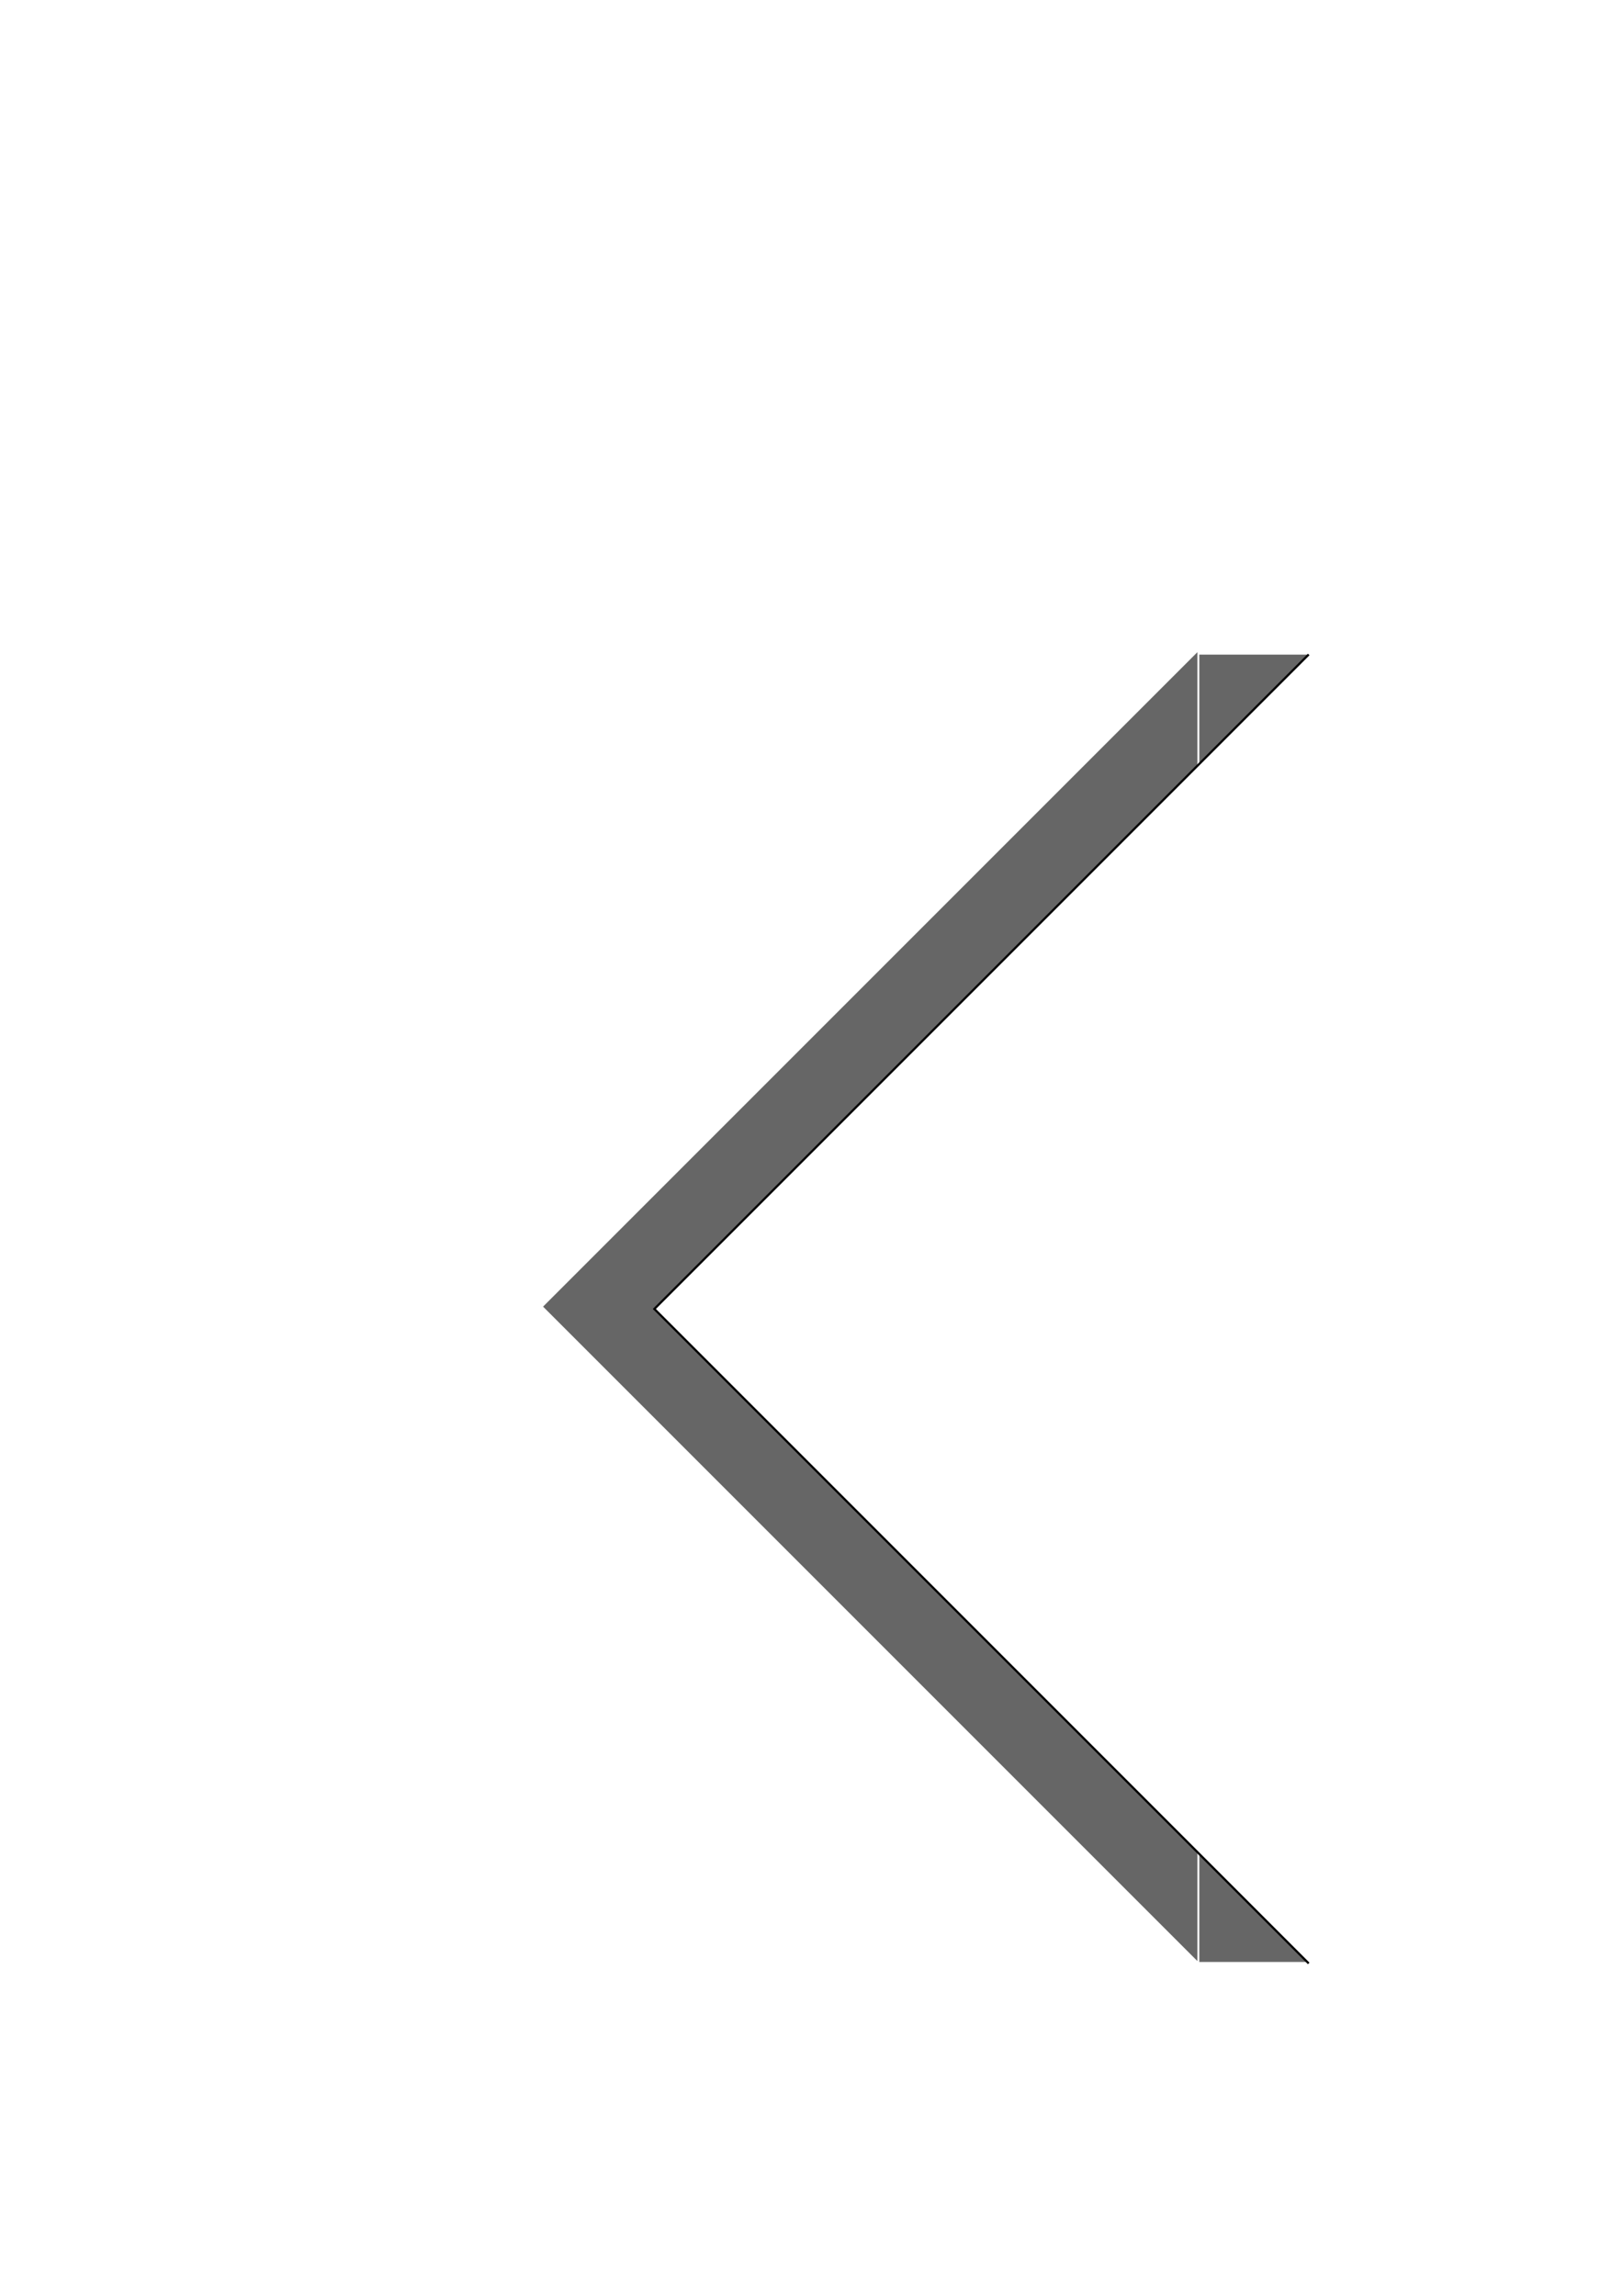 <?xml version="1.0" encoding="UTF-8" standalone="no"?>
<!-- Created with Inkscape (http://www.inkscape.org/) -->

<svg
   xmlns:dc="http://purl.org/dc/elements/1.1/"
   xmlns:cc="http://creativecommons.org/ns#"
   xmlns:rdf="http://www.w3.org/1999/02/22-rdf-syntax-ns#"
   xmlns:svg="http://www.w3.org/2000/svg"
   xmlns="http://www.w3.org/2000/svg"
   xmlns:sodipodi="http://sodipodi.sourceforge.net/DTD/sodipodi-0.dtd"
   xmlns:inkscape="http://www.inkscape.org/namespaces/inkscape"
   width="744.094"
   height="1052.362"
   id="svg2"
   version="1.1"
   inkscape:version="0.48.4 r9939"
   sodipodi:docname="drawing.svg"
   inkscape:export-filename="C:\Eclipse\android-client\RallyeSoft\res\drawable-xhdpi\arrow.png"
   inkscape:export-xdpi="21.207592"
   inkscape:export-ydpi="21.207592">
  <defs
     id="defs4">
    <filter
       inkscape:collect="always"
       id="filter3890">
      <feGaussianBlur
         inkscape:collect="always"
         stdDeviation="11.884"
         id="feGaussianBlur3892" />
    </filter>
  </defs>
  <sodipodi:namedview
     id="base"
     pagecolor="#ffffff"
     bordercolor="#666666"
     borderopacity="1.0"
     inkscape:pageopacity="0.0"
     inkscape:pageshadow="2"
     inkscape:zoom="0.78870185"
     inkscape:cx="-23.539504"
     inkscape:cy="629.65517"
     inkscape:document-units="px"
     inkscape:current-layer="layer1"
     showgrid="false"
     inkscape:object-paths="true"
     inkscape:window-width="1920"
     inkscape:window-height="1017"
     inkscape:window-x="1272"
     inkscape:window-y="-8"
     inkscape:window-maximized="1" />
  <g
     inkscape:groupmode="layer"
     id="layer2"
     inkscape:label="shadow">
    <g
       id="g3878">
      <g
         id="g3882"
         style="filter:url(#filter3890)">
        <path
           inkscape:connector-curvature="0"
           id="path3775-1"
           d="m 548.977,298.935 -300,300 300,300"
           style="fill:#000000;fill-opacity:0.6;stroke:none" />
        <rect
           style="fill:#000000;fill-opacity:0.6;fill-rule:nonzero;stroke:none;stroke-opacity:1"
           id="rect3828"
           width="49.488"
           height="599.266"
           x="549.844"
           y="300.067" />
      </g>
    </g>
  </g>
  <g
     inkscape:label="Layer 1"
     inkscape:groupmode="layer"
     id="layer1">
    <path
       style="fill:#ffffff;stroke:#000000;stroke-width:1px;stroke-linecap:butt;stroke-linejoin:miter;stroke-opacity:1;fill-opacity:1;opacity:1"
       d="M 600,300 L 300,600 L 600,900"
       id="path3775"
       inkscape:connector-curvature="0" />
  </g>
</svg>

